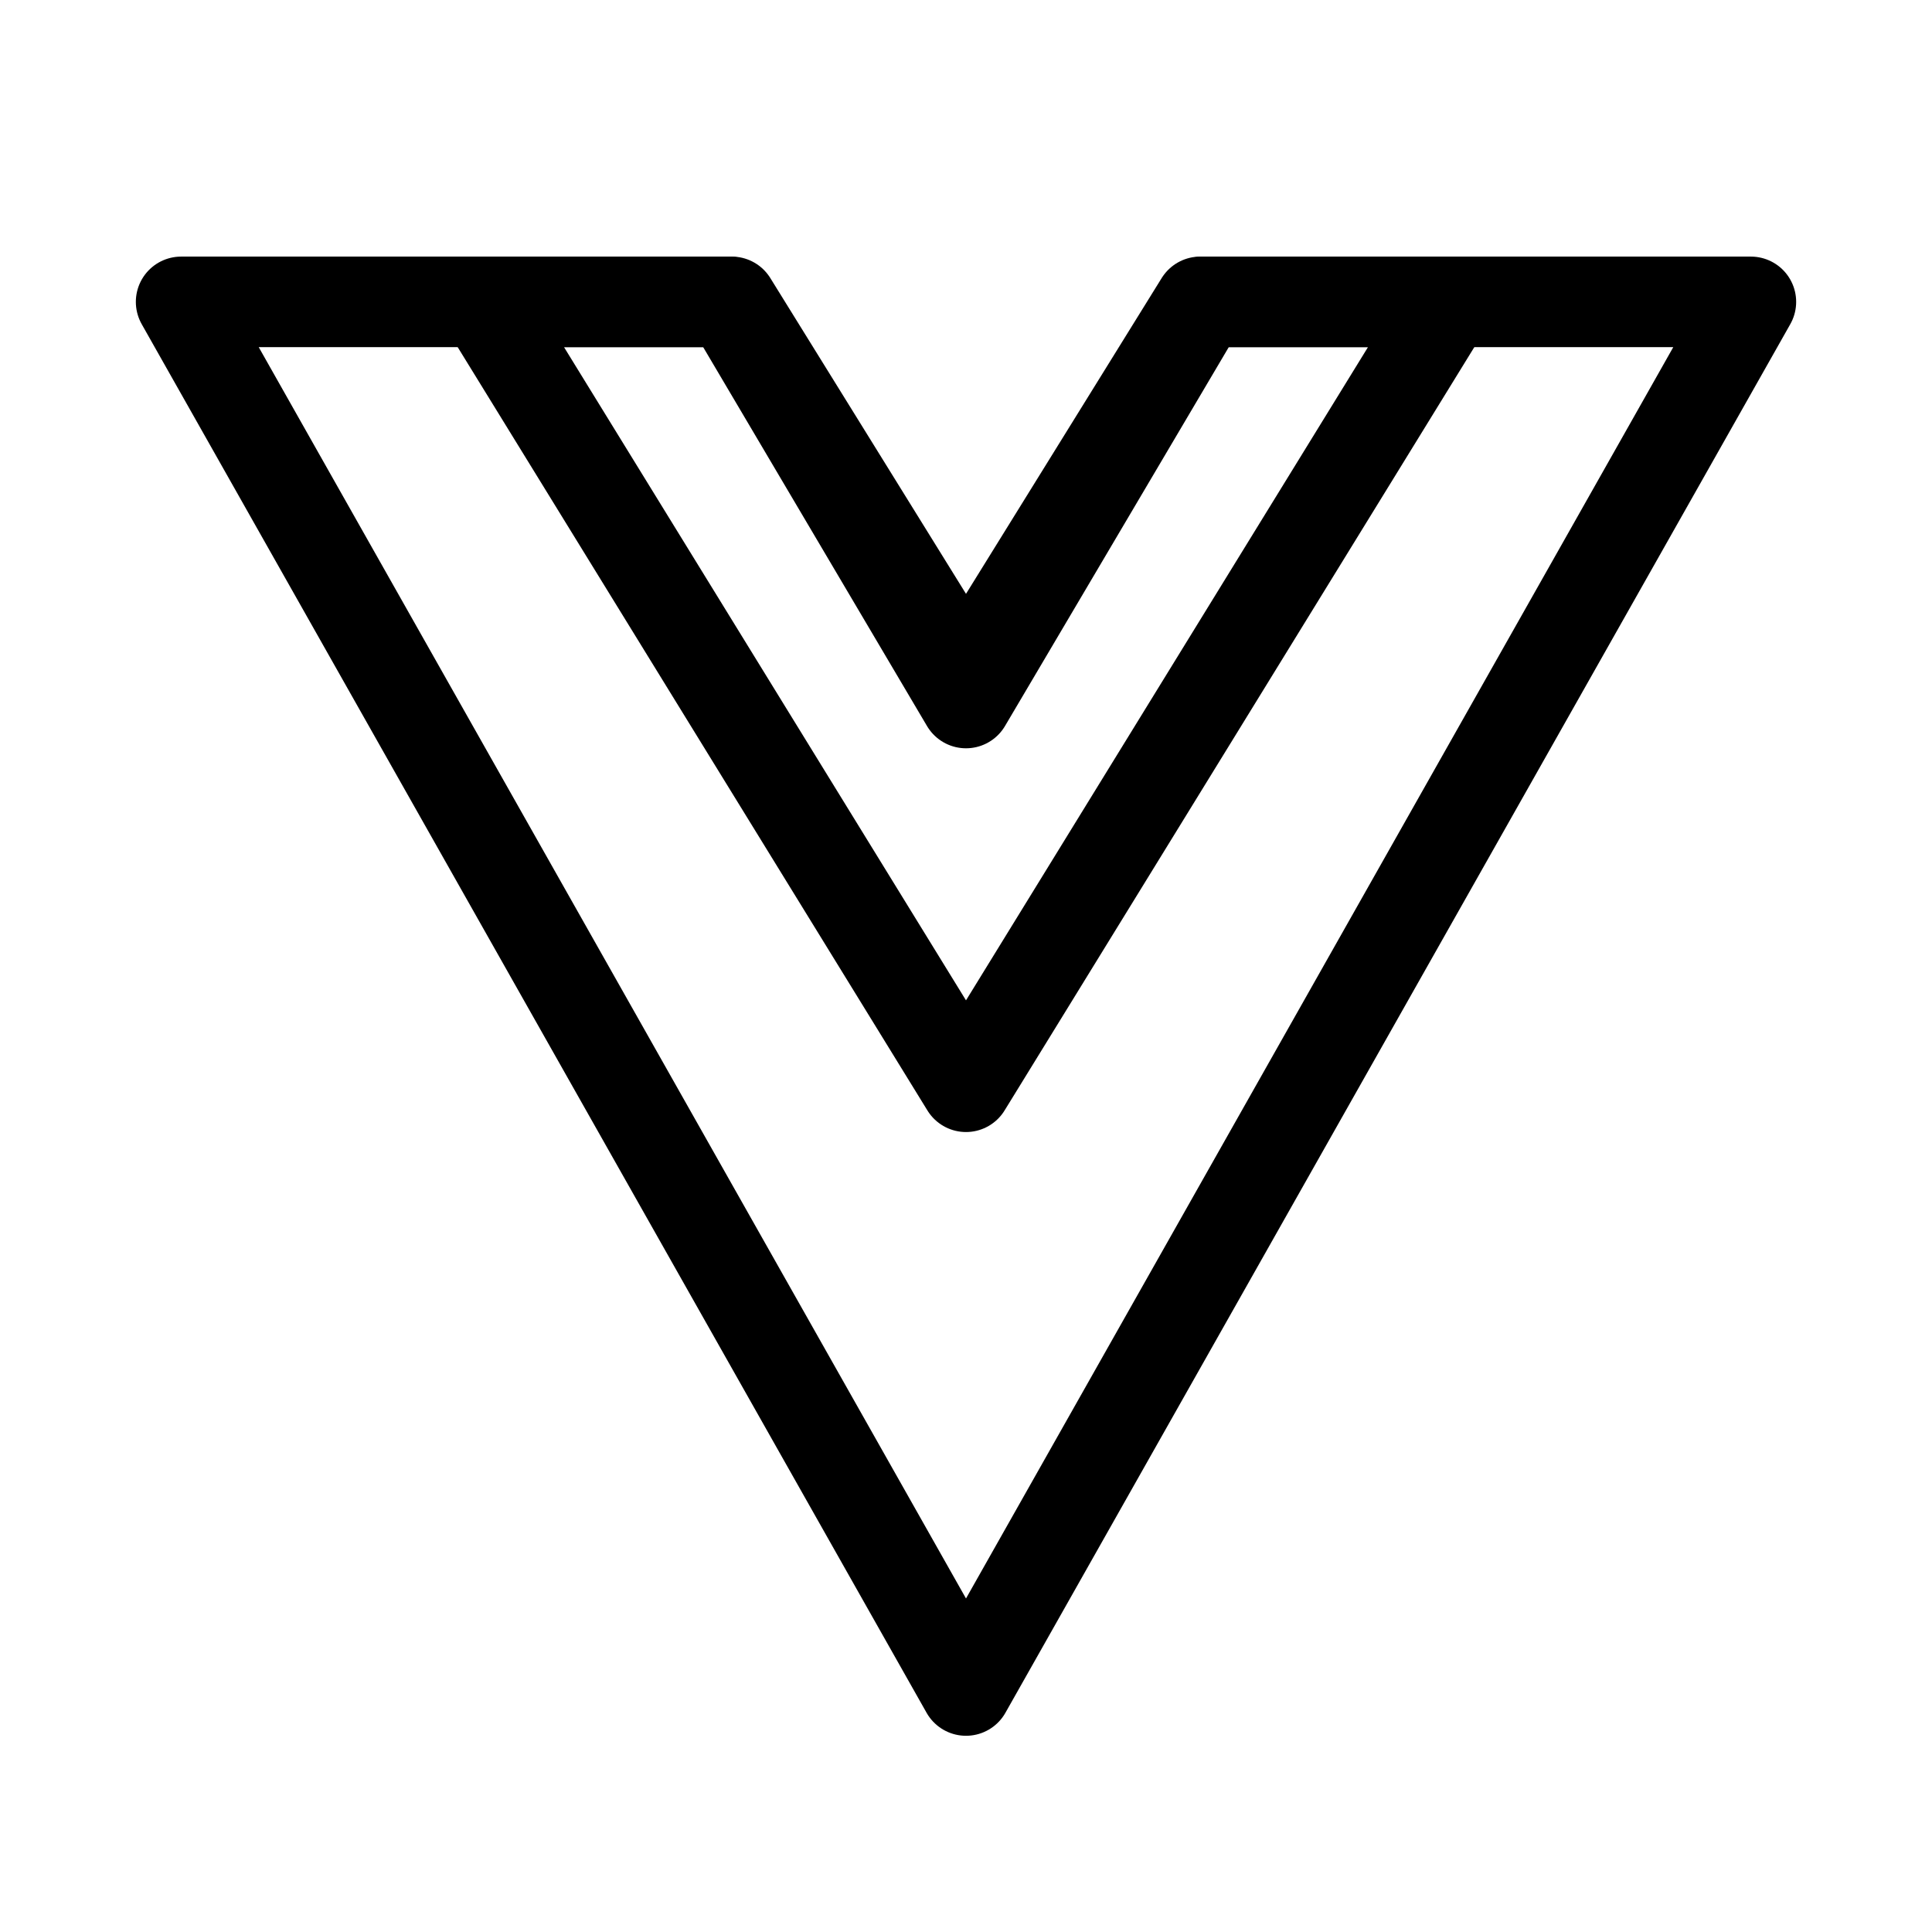 <svg fill="none" xmlns="http://www.w3.org/2000/svg" stroke="black" viewBox="0 0 32 32" stroke-width="1.5"
    stroke-linecap="round" stroke-linejoin="round">
    <path d="M19.924 5 16 11.644 12.075 5H3l13 23L29 5h-9.076Z"></path>
    <path d="M19.879 5 16 11.26 12.121 5H8l8 13 8-13h-4.121Z"></path>
</svg>